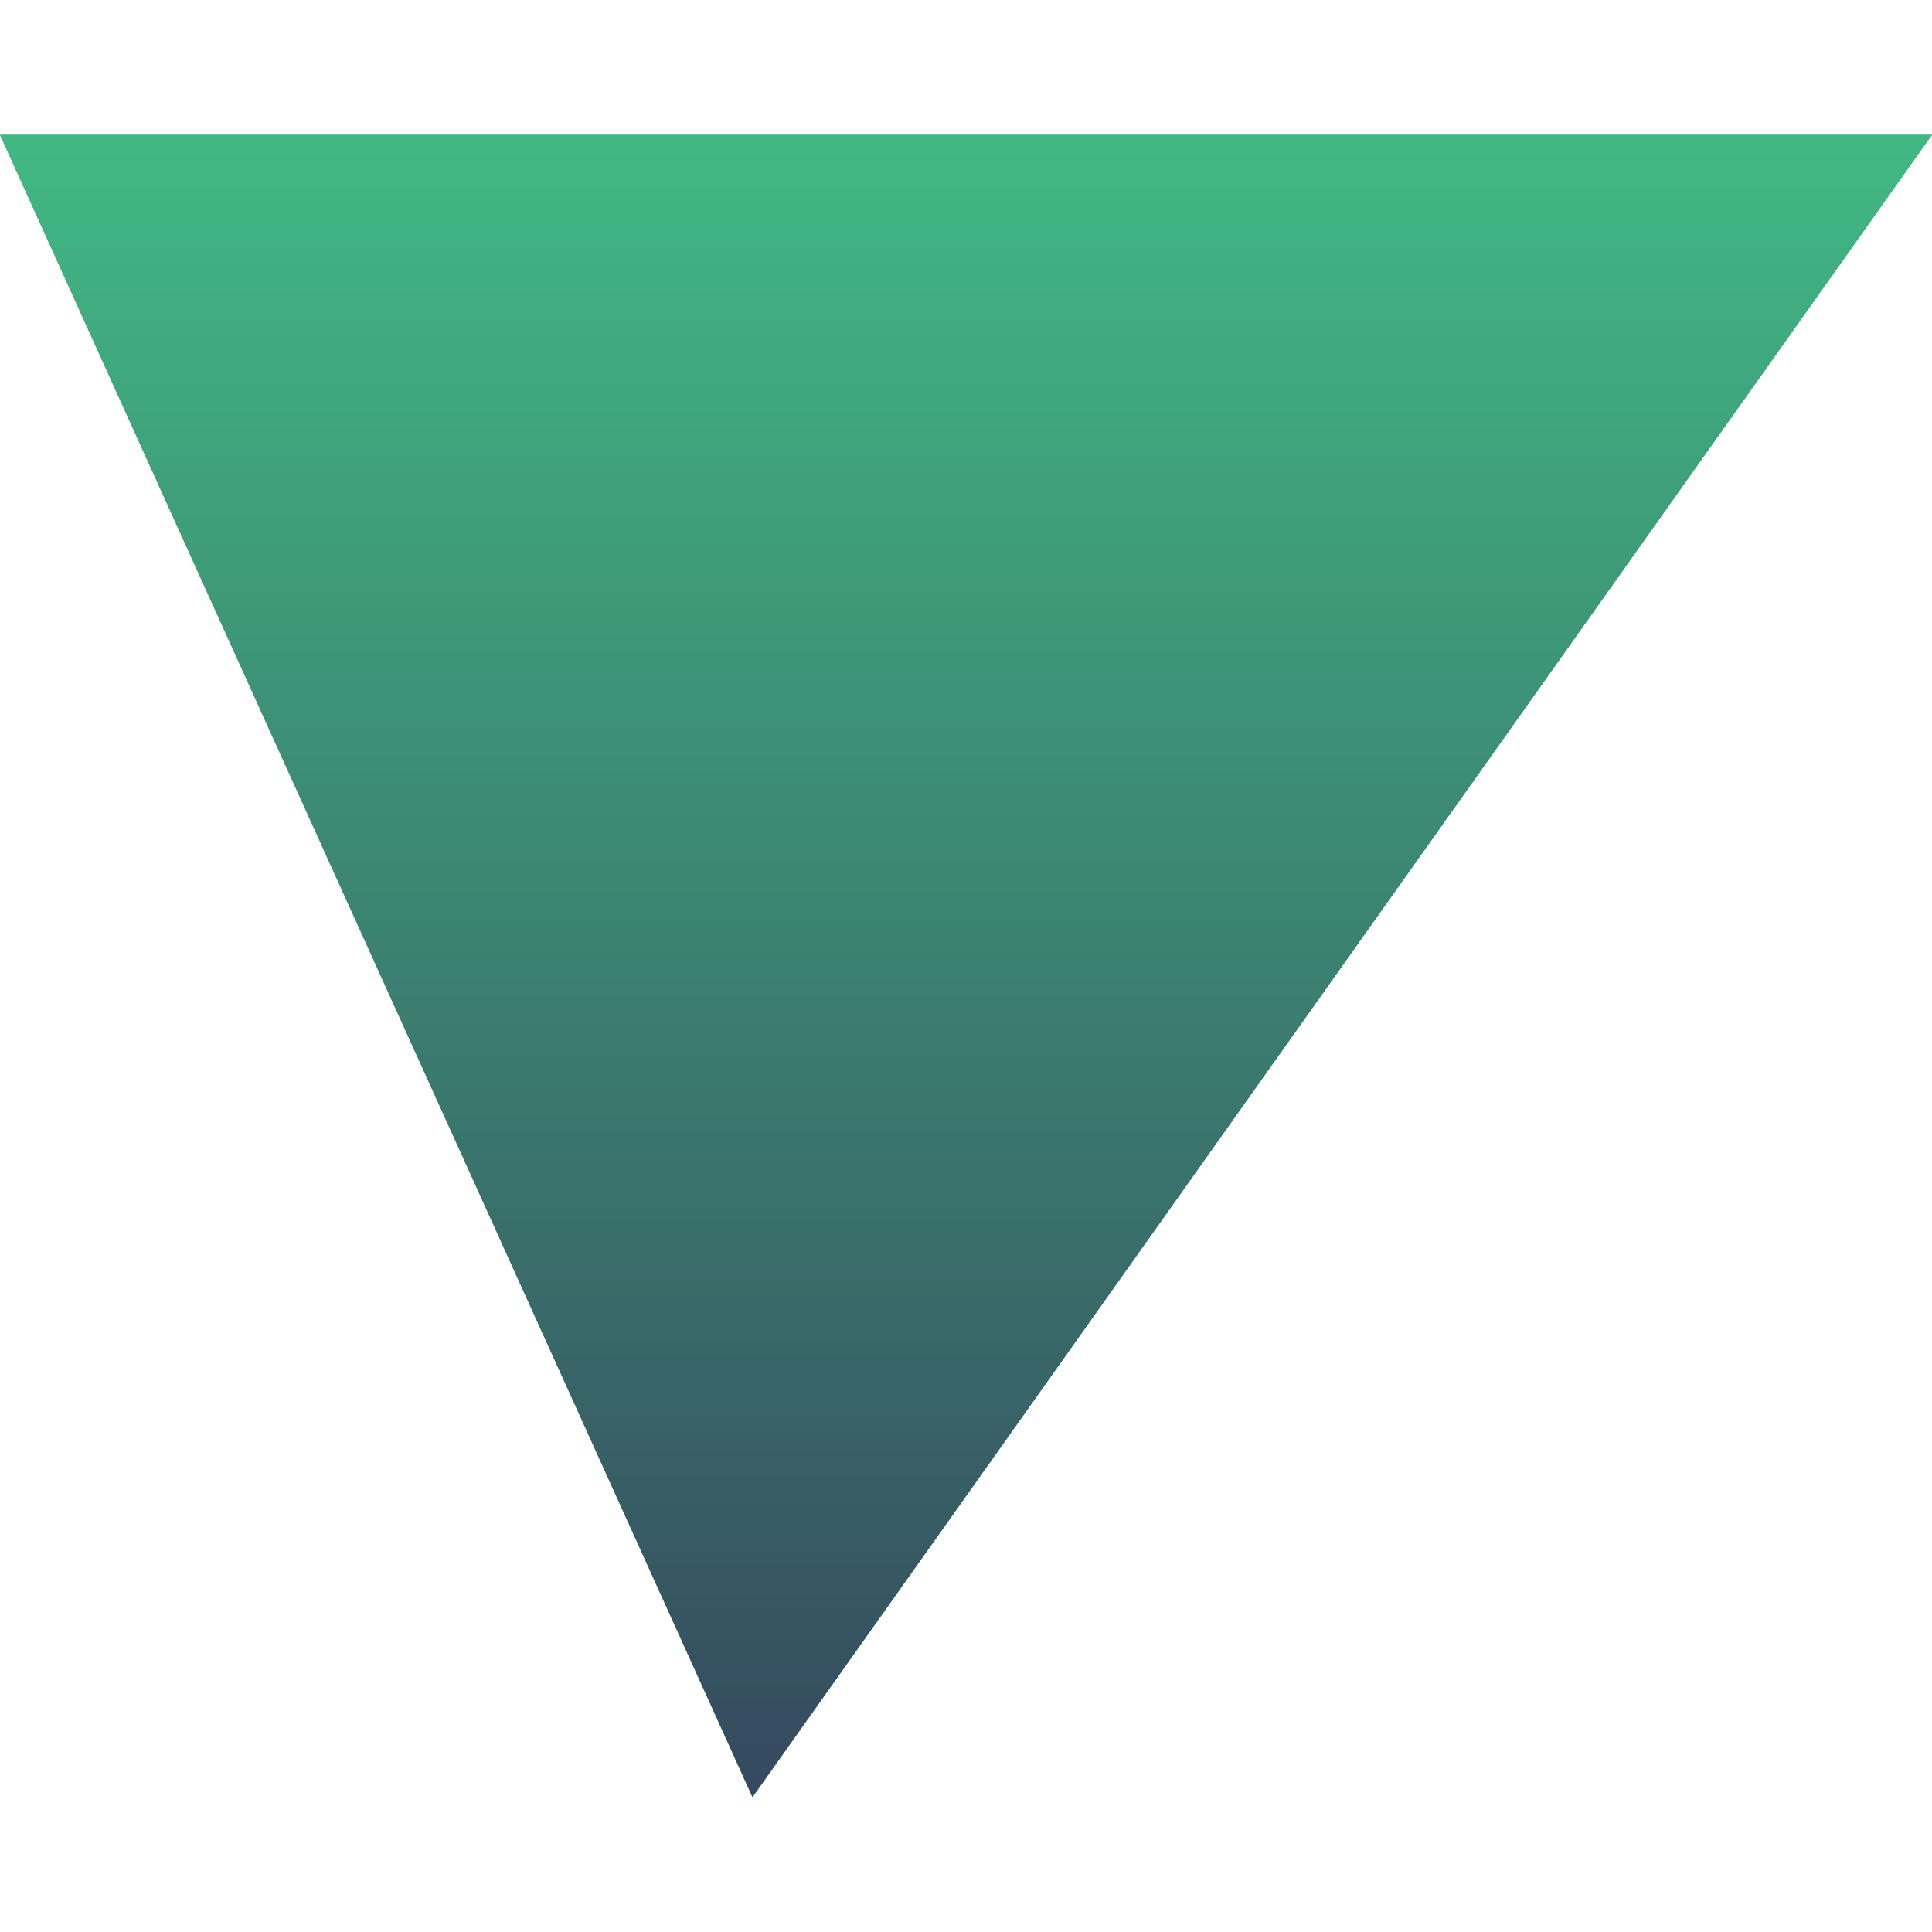 <svg width="128" height="128" viewBox="0 0 128 128" fill="none" xmlns="http://www.w3.org/2000/svg">
  <path d="M0 8.934L49.854 119.066L128 8.934H0Z" fill="#41B883"/>
  <path d="M0 8.934L49.854 119.066L128 8.934H0Z" fill="url(#paint0_linear)"/>
  <defs>
    <linearGradient id="paint0_linear" x1="64" y1="8.934" x2="64" y2="119.066" gradientUnits="userSpaceOnUse">
      <stop stop-color="#41B883"/>
      <stop offset="1" stop-color="#35495E"/>
    </linearGradient>
  </defs>
</svg> 
